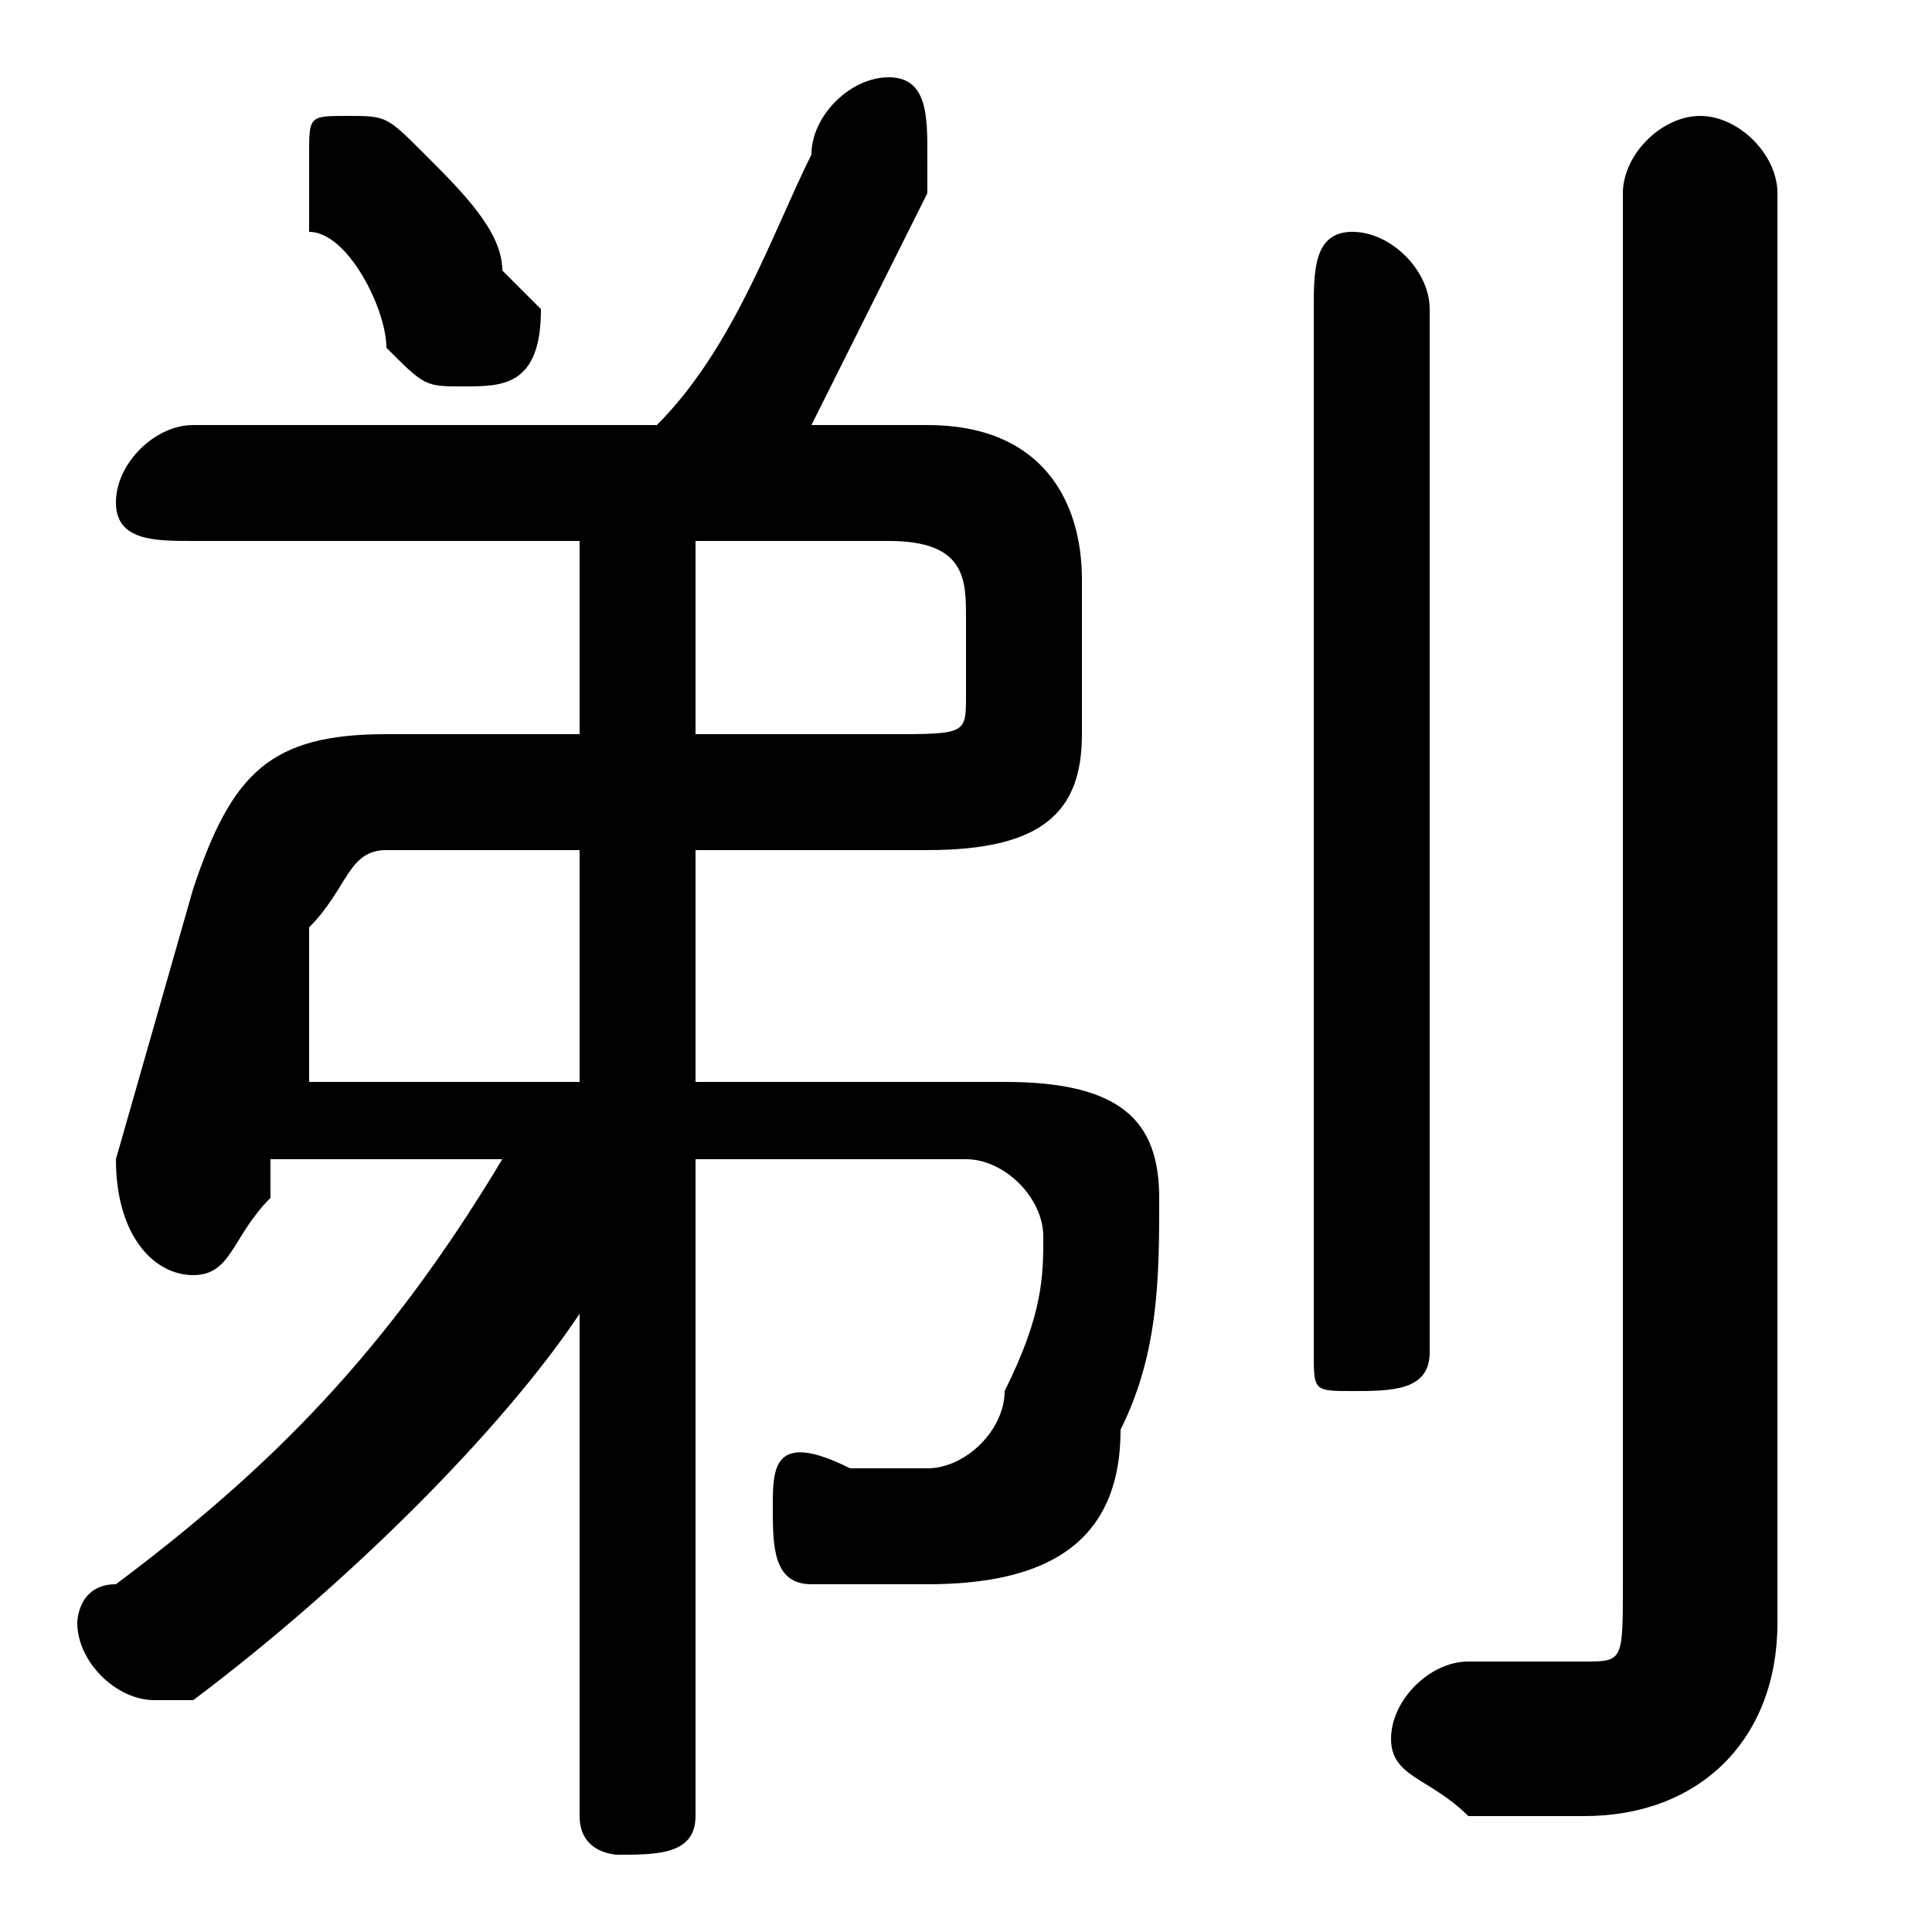 <svg xmlns="http://www.w3.org/2000/svg" viewBox="0 -44.0 50.0 50.0">
    <rect x="0" y="-44.0" width="50.0" height="50.0" fill="#808080" stroke="none"/>
    <g transform="scale(1, -1)">
        <!-- ボディの枠 -->
        <rect x="0" y="-6.0" width="50.0" height="50.0"
            stroke="white" fill="white"/>
        <!-- グリフ座標系の原点 -->
        <circle cx="0" cy="0" r="5" fill="white"/>
        <!-- グリフのアウトライン -->
        <g style="fill:black;stroke:#000000;stroke-width:0;stroke-linecap:round;stroke-linejoin:round;">
        <path d="M 7.0 14.0 L 13.0 14.0 C 10.0 9.0 7.0 6.0 3.0 3.0 C 2.0 3.0 2.0 2.0 2.0 2.0 C 2.0 1.0 3.0 0.0 4.0 0.0 C 4.0 0.0 4.0 0.0 5.0 0.0 C 9.0 3.0 13.0 7.0 15.0 10.0 L 15.0 5.0 L 15.0 -3.0 C 15.0 -4.0 16.0 -4.0 16.0 -4.0 C 17.0 -4.0 18.0 -4.0 18.0 -3.0 L 18.0 14.0 L 25.0 14.0 C 26.0 14.0 27.0 13.0 27.0 12.0 C 27.0 11.0 27.0 10.0 26.0 8.0 C 26.0 7.0 25.0 6.0 24.0 6.0 C 23.0 6.0 22.0 6.0 22.0 6.0 C 20.0 7.0 20.0 6.0 20.0 5.0 C 20.0 4.0 20.0 3.0 21.0 3.0 C 22.0 3.0 23.0 3.0 24.0 3.0 C 27.0 3.0 29.0 4.0 29.0 7.0 C 30.0 9.0 30.0 11.0 30.0 13.0 C 30.0 15.0 29.0 16.0 26.0 16.0 L 18.0 16.0 L 18.0 22.0 L 24.0 22.0 C 27.0 22.0 28.0 23.0 28.0 25.0 L 28.0 29.0 C 28.0 31.0 27.0 33.0 24.0 33.0 L 21.0 33.0 C 22.0 35.0 23.0 37.0 24.0 39.0 C 24.0 39.0 24.0 40.0 24.0 40.0 C 24.0 41.0 24.0 42.0 23.0 42.0 C 22.0 42.0 21.0 41.0 21.0 40.0 C 20.0 38.0 19.0 35.0 17.0 33.0 L 5.0 33.0 C 4.0 33.0 3.0 32.0 3.0 31.0 C 3.0 30.0 4.0 30.0 5.0 30.0 L 15.0 30.0 L 15.0 25.0 L 10.0 25.0 C 7.0 25.0 6.0 24.0 5.0 21.0 L 3.0 14.0 C 3.0 12.0 4.0 11.0 5.0 11.0 C 6.0 11.0 6.0 12.0 7.0 13.0 Z M 8.0 16.0 L 8.0 20.0 C 9.0 21.0 9.0 22.0 10.0 22.0 L 15.0 22.0 L 15.0 16.0 Z M 18.0 25.0 L 18.0 30.0 L 23.0 30.0 C 25.0 30.0 25.0 29.0 25.0 28.0 L 25.0 26.0 C 25.0 25.0 25.0 25.0 23.0 25.0 Z M 46.0 39.0 C 46.0 40.0 45.0 41.0 44.0 41.0 C 43.0 41.0 42.0 40.0 42.0 39.0 L 42.0 3.0 C 42.0 1.0 42.0 1.0 41.0 1.0 C 40.0 1.0 39.0 1.0 38.0 1.0 C 37.0 1.0 36.0 0.0 36.0 -1.0 C 36.0 -2.0 37.0 -2.0 38.0 -3.0 C 39.0 -3.0 40.0 -3.0 41.0 -3.0 C 44.0 -3.0 46.0 -1.0 46.0 2.0 Z M 11.0 40.0 C 10.0 41.0 10.0 41.0 9.0 41.0 C 8.0 41.0 8.0 41.0 8.0 40.0 C 8.0 39.0 8.0 39.0 8.0 38.0 C 9.0 38.0 10.0 36.0 10.0 35.0 C 11.0 34.0 11.0 34.0 12.0 34.0 C 13.0 34.0 14.0 34.0 14.0 36.0 C 14.0 36.0 14.0 36.0 13.0 37.0 C 13.0 38.0 12.0 39.0 11.0 40.0 Z M 34.0 9.0 C 34.0 8.0 34.0 8.0 35.0 8.0 C 36.0 8.0 37.0 8.0 37.0 9.0 L 37.0 36.0 C 37.0 37.0 36.0 38.0 35.0 38.0 C 34.0 38.0 34.0 37.0 34.0 36.0 Z"/>
    </g>
    </g>
</svg>
